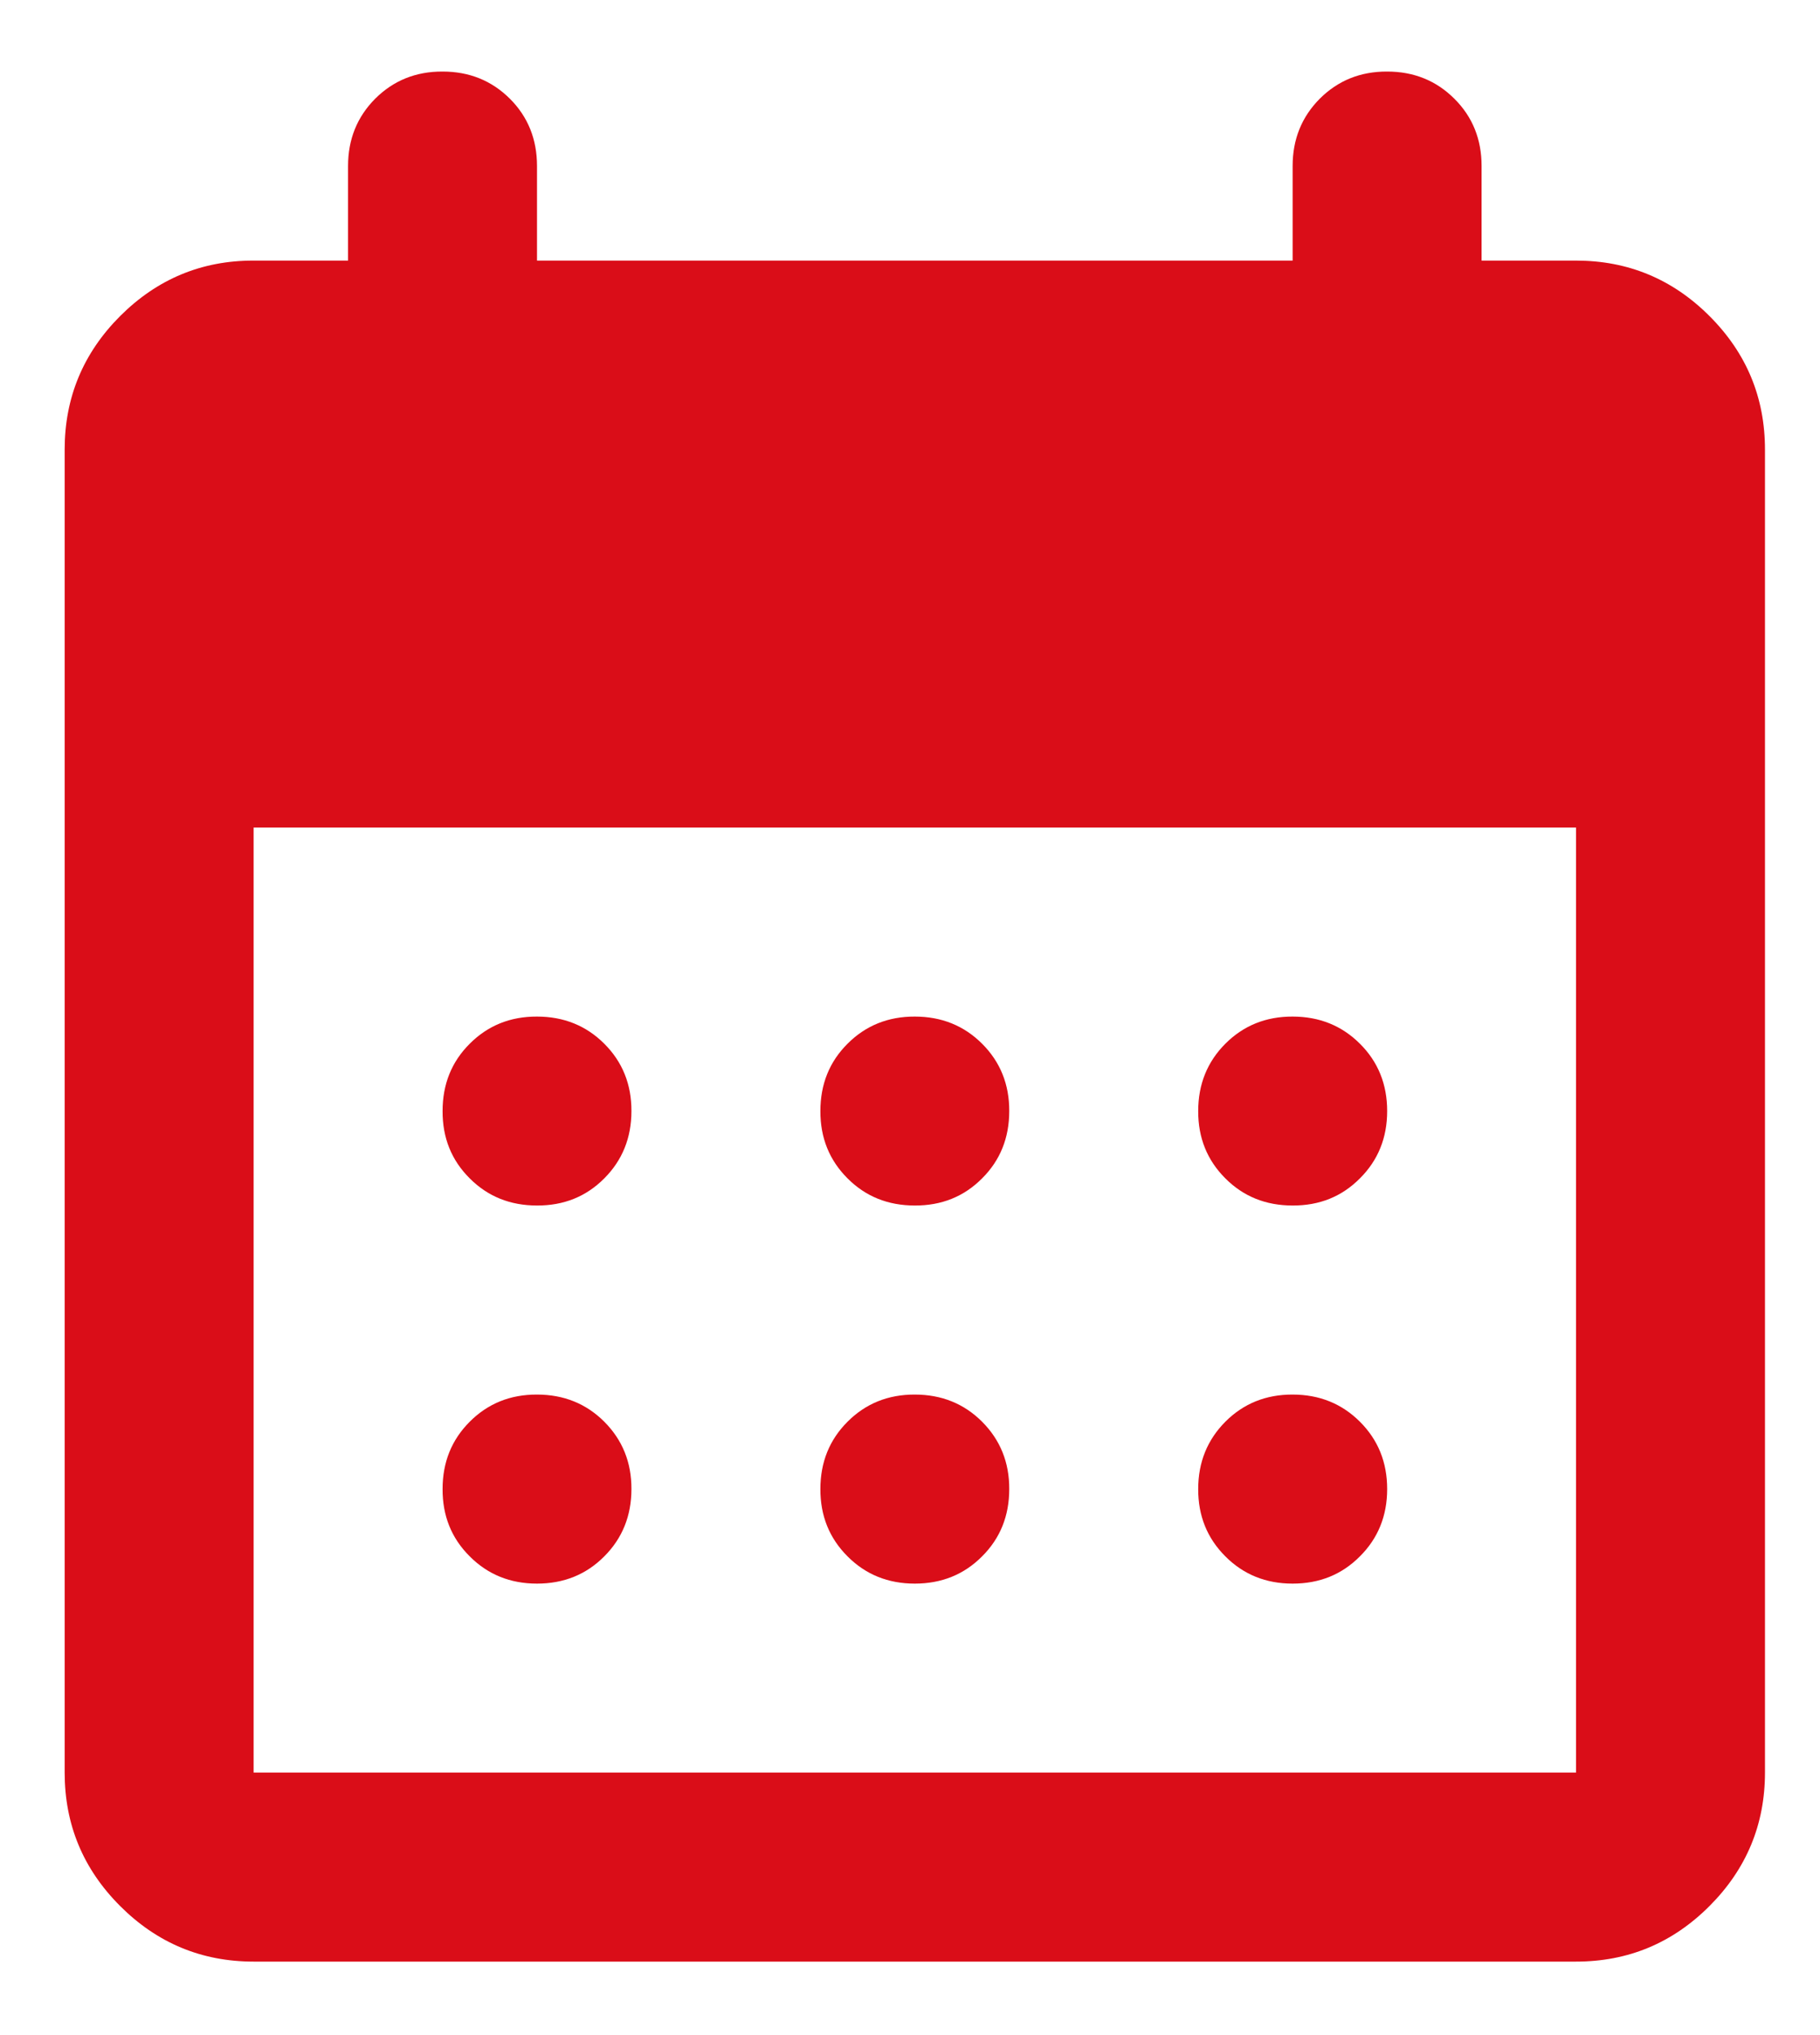 <svg width="17" height="19" viewBox="0 0 17 19" fill="none" xmlns="http://www.w3.org/2000/svg">
<path d="M2.369 18.314C1.884 18.314 1.468 18.141 1.122 17.795C0.776 17.449 0.604 17.034 0.604 16.549V4.197C0.604 3.712 0.777 3.296 1.123 2.95C1.469 2.605 1.884 2.432 2.369 2.433H3.251V1.55C3.251 1.3 3.336 1.091 3.505 0.921C3.675 0.752 3.884 0.667 4.134 0.668C4.384 0.668 4.593 0.753 4.763 0.922C4.932 1.091 5.016 1.301 5.016 1.55V2.433H12.074V1.55C12.074 1.3 12.159 1.091 12.328 0.921C12.498 0.752 12.707 0.667 12.957 0.668C13.206 0.668 13.416 0.753 13.585 0.922C13.755 1.091 13.839 1.301 13.839 1.55V2.433H14.721C15.206 2.433 15.622 2.605 15.968 2.951C16.314 3.297 16.486 3.712 16.486 4.197V16.549C16.486 17.034 16.313 17.45 15.967 17.796C15.621 18.142 15.206 18.314 14.721 18.314H2.369ZM2.369 16.549H14.721V7.726H2.369V16.549ZM8.545 11.255C8.295 11.255 8.085 11.171 7.916 11.001C7.747 10.832 7.662 10.623 7.663 10.373C7.663 10.123 7.747 9.913 7.917 9.744C8.086 9.575 8.296 9.49 8.545 9.491C8.795 9.491 9.005 9.576 9.174 9.745C9.343 9.914 9.428 10.124 9.427 10.373C9.427 10.623 9.343 10.833 9.173 11.002C9.004 11.172 8.794 11.256 8.545 11.255ZM5.016 11.255C4.766 11.255 4.556 11.171 4.387 11.001C4.217 10.832 4.133 10.623 4.134 10.373C4.134 10.123 4.218 9.913 4.388 9.744C4.557 9.575 4.766 9.49 5.016 9.491C5.266 9.491 5.476 9.576 5.645 9.745C5.814 9.914 5.899 10.124 5.898 10.373C5.898 10.623 5.813 10.833 5.644 11.002C5.475 11.172 5.265 11.256 5.016 11.255ZM12.074 11.255C11.824 11.255 11.614 11.171 11.445 11.001C11.276 10.832 11.191 10.623 11.192 10.373C11.192 10.123 11.277 9.913 11.446 9.744C11.615 9.575 11.825 9.49 12.074 9.491C12.324 9.491 12.534 9.576 12.703 9.745C12.873 9.914 12.957 10.124 12.957 10.373C12.957 10.623 12.872 10.833 12.702 11.002C12.533 11.172 12.324 11.256 12.074 11.255ZM8.545 14.785C8.295 14.785 8.085 14.7 7.916 14.53C7.747 14.361 7.662 14.152 7.663 13.902C7.663 13.652 7.747 13.443 7.917 13.273C8.086 13.104 8.296 13.019 8.545 13.02C8.795 13.02 9.005 13.105 9.174 13.274C9.343 13.444 9.428 13.653 9.427 13.902C9.427 14.152 9.343 14.362 9.173 14.531C9.004 14.701 8.794 14.785 8.545 14.785ZM5.016 14.785C4.766 14.785 4.556 14.7 4.387 14.53C4.217 14.361 4.133 14.152 4.134 13.902C4.134 13.652 4.218 13.443 4.388 13.273C4.557 13.104 4.766 13.019 5.016 13.02C5.266 13.02 5.476 13.105 5.645 13.274C5.814 13.444 5.899 13.653 5.898 13.902C5.898 14.152 5.813 14.362 5.644 14.531C5.475 14.701 5.265 14.785 5.016 14.785ZM12.074 14.785C11.824 14.785 11.614 14.7 11.445 14.53C11.276 14.361 11.191 14.152 11.192 13.902C11.192 13.652 11.277 13.443 11.446 13.273C11.615 13.104 11.825 13.019 12.074 13.02C12.324 13.02 12.534 13.105 12.703 13.274C12.873 13.444 12.957 13.653 12.957 13.902C12.957 14.152 12.872 14.362 12.702 14.531C12.533 14.701 12.324 14.785 12.074 14.785Z" fill="#DA0D18"/>
</svg>
